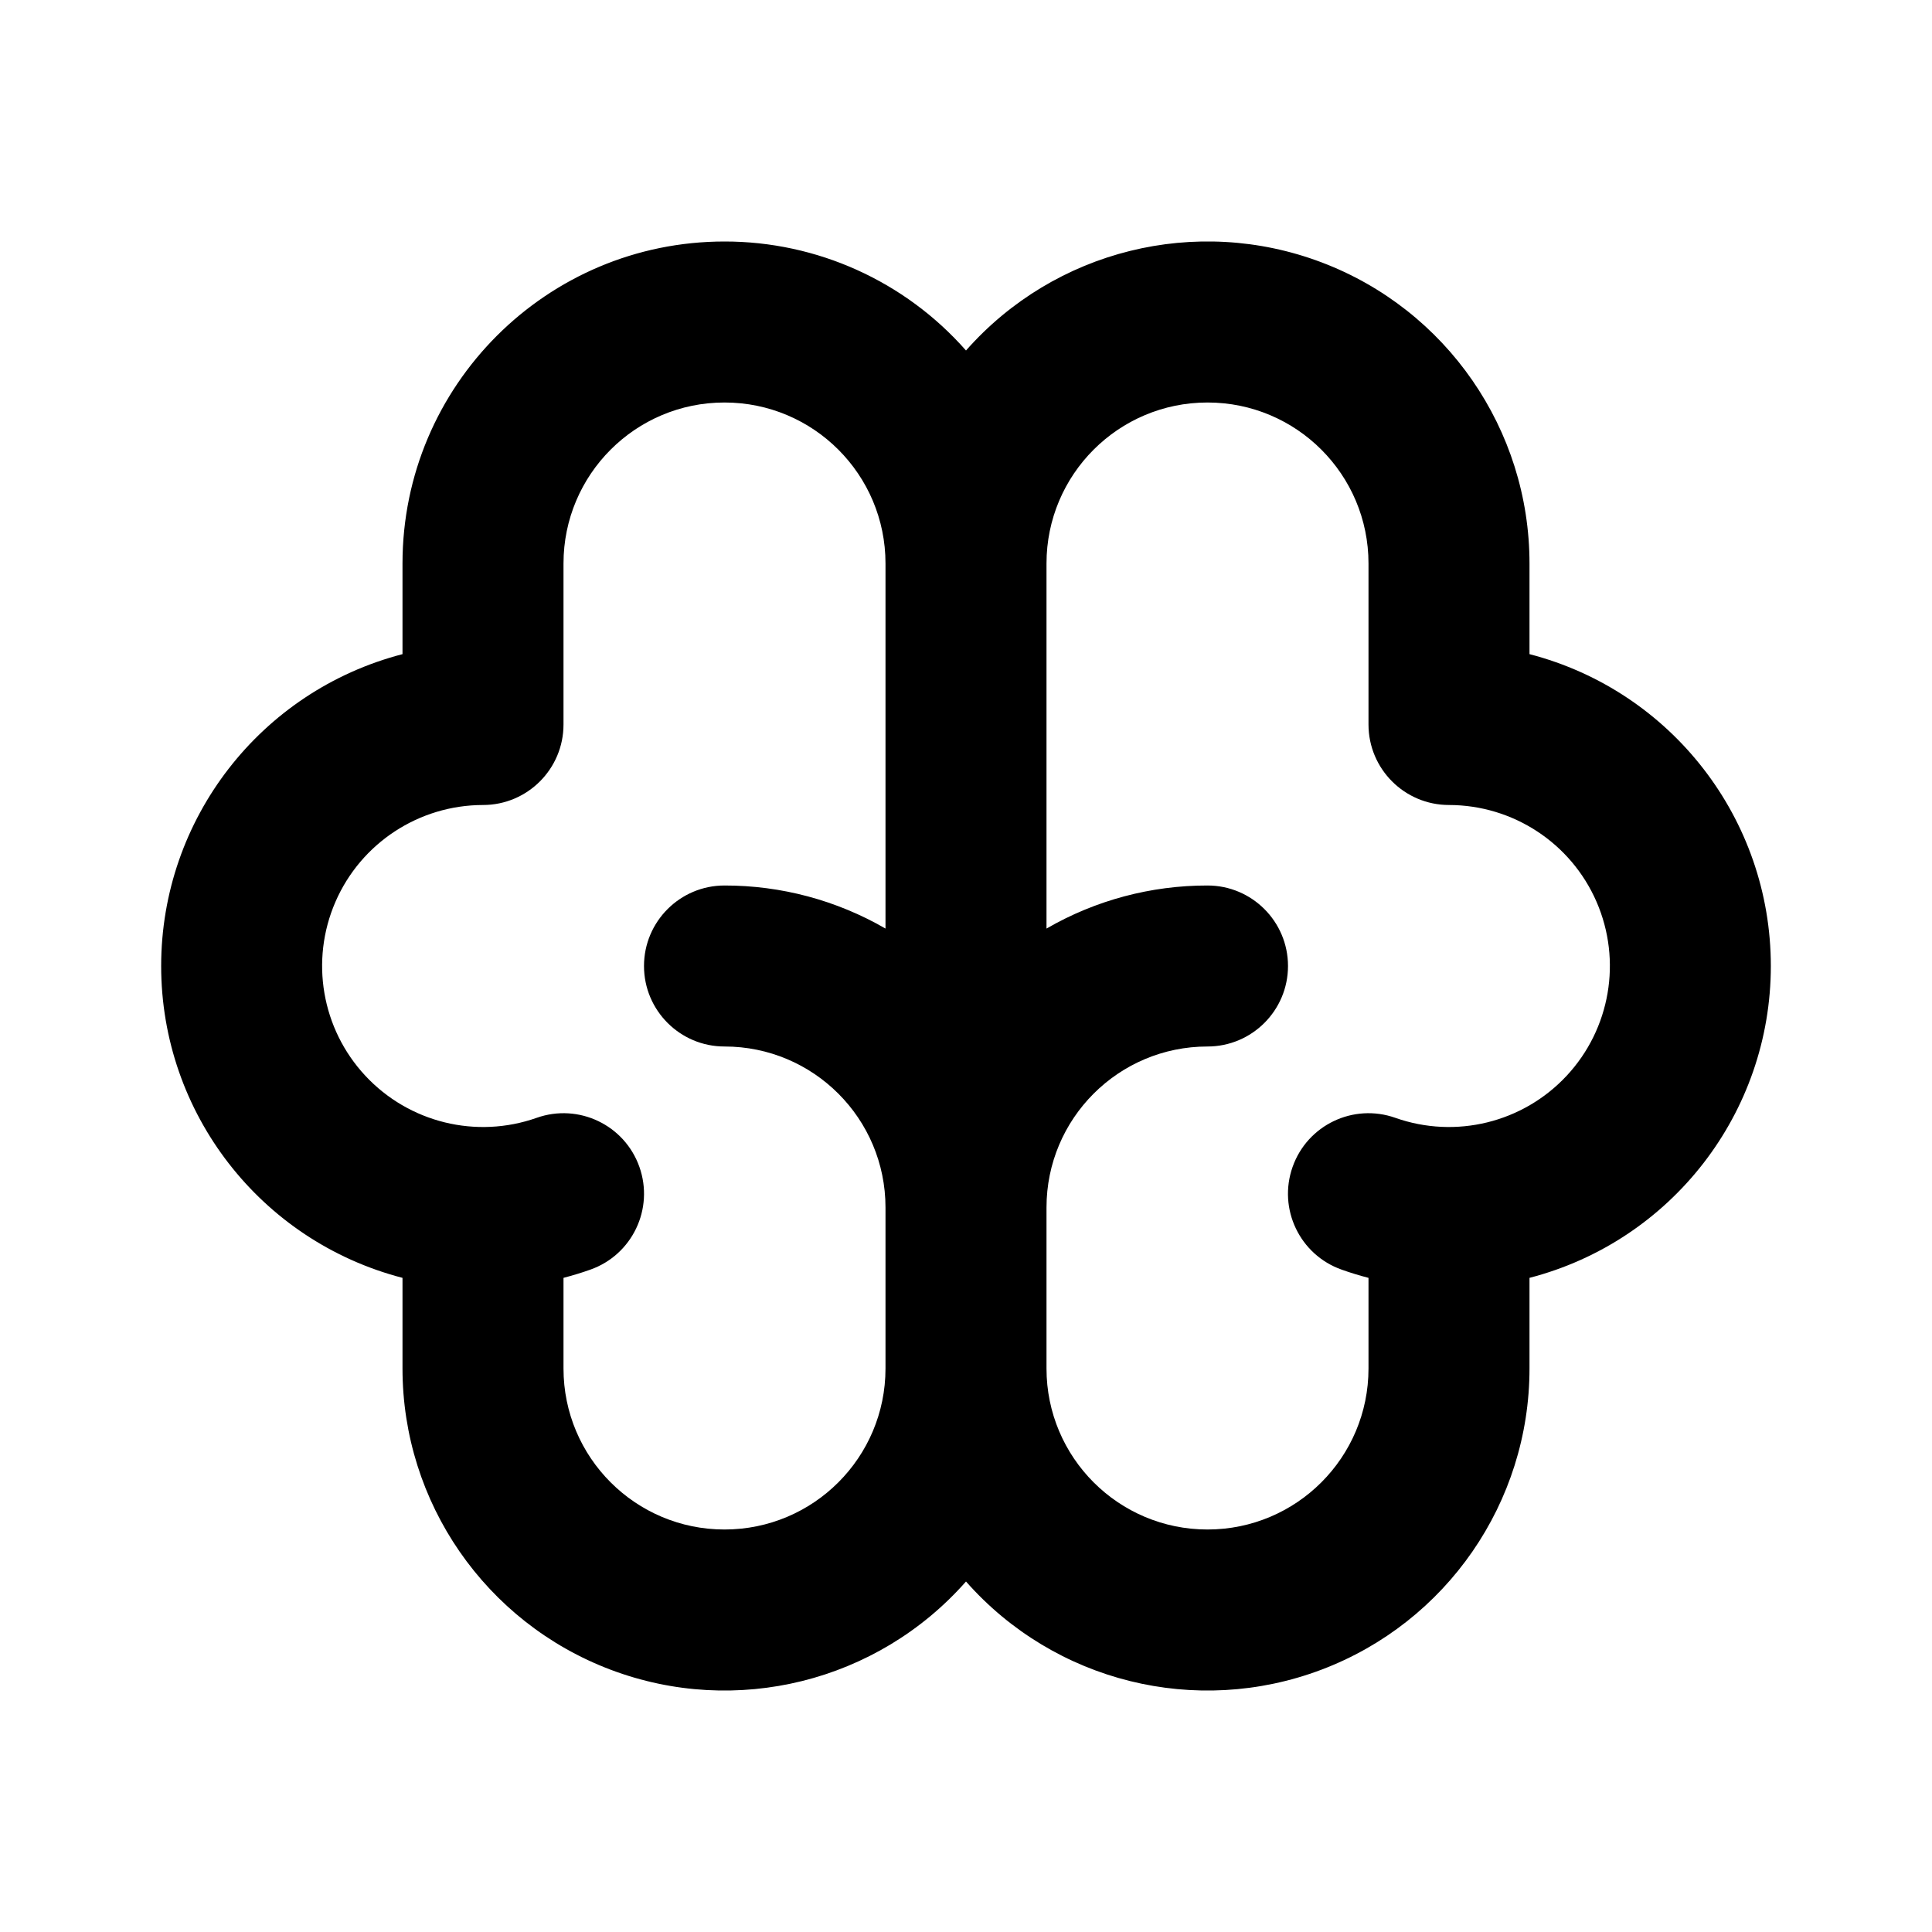 <svg xmlns="http://www.w3.org/2000/svg" width="24" height="24">
  <defs/>
  <path  d="M9,3 C10.148,2.999 11.241,3.492 12,4.354 C13.1,3.106 14.858,2.67 16.414,3.258 C17.97,3.846 19,5.336 19,7 L19,8.126 C20.765,8.584 21.998,10.176 21.998,12 C21.998,13.824 20.765,15.416 19,15.874 L19,17 C19,18.664 17.97,20.154 16.414,20.742 C14.858,21.33 13.1,20.894 12,19.646 C10.9,20.894 9.142,21.33 7.586,20.742 C6.03,20.154 5,18.664 5,17 L5,15.874 C3.235,15.416 2.002,13.824 2.002,12 C2.002,10.176 3.235,8.584 5,8.126 L5,7 C5,4.791 6.791,3 9,3 Z M9,13 C8.448,13 8,12.552 8,12 C8,11.448 8.448,11 9,11 C9.702,10.999 10.392,11.183 11,11.535 L11,7 C11,5.895 10.105,5 9,5 C7.895,5 7,5.895 7,7 L7,9 C7,9.552 6.552,10 6,10 C5.204,10.001 4.484,10.473 4.167,11.203 C3.85,11.933 3.996,12.781 4.538,13.363 C5.081,13.946 5.917,14.151 6.667,13.886 C7.188,13.702 7.759,13.975 7.943,14.496 C8.127,15.017 7.854,15.588 7.333,15.772 C7.224,15.811 7.113,15.844 7,15.874 L7,17 C7,18.105 7.895,19 9,19 C10.105,19 11,18.105 11,17 L11,15 C11,13.895 10.105,13 9,13 Z M17,9 L17,7 C17,5.895 16.105,5 15,5 C13.895,5 13,5.895 13,7 L13,11.535 C13.608,11.183 14.298,10.999 15,11 C15.552,11 16,11.448 16,12 C16,12.552 15.552,13 15,13 C13.895,13 13,13.895 13,15 L13,17 C13,18.105 13.895,19 15,19 C16.105,19 17,18.105 17,17 L17,15.874 C16.888,15.845 16.776,15.811 16.667,15.772 C16.146,15.588 15.873,15.017 16.057,14.496 C16.241,13.975 16.812,13.702 17.333,13.886 C18.083,14.151 18.919,13.946 19.462,13.363 C20.004,12.781 20.15,11.933 19.833,11.203 C19.516,10.473 18.796,10.001 18,10 C17.448,10 17,9.552 17,9 Z"/>
</svg>

